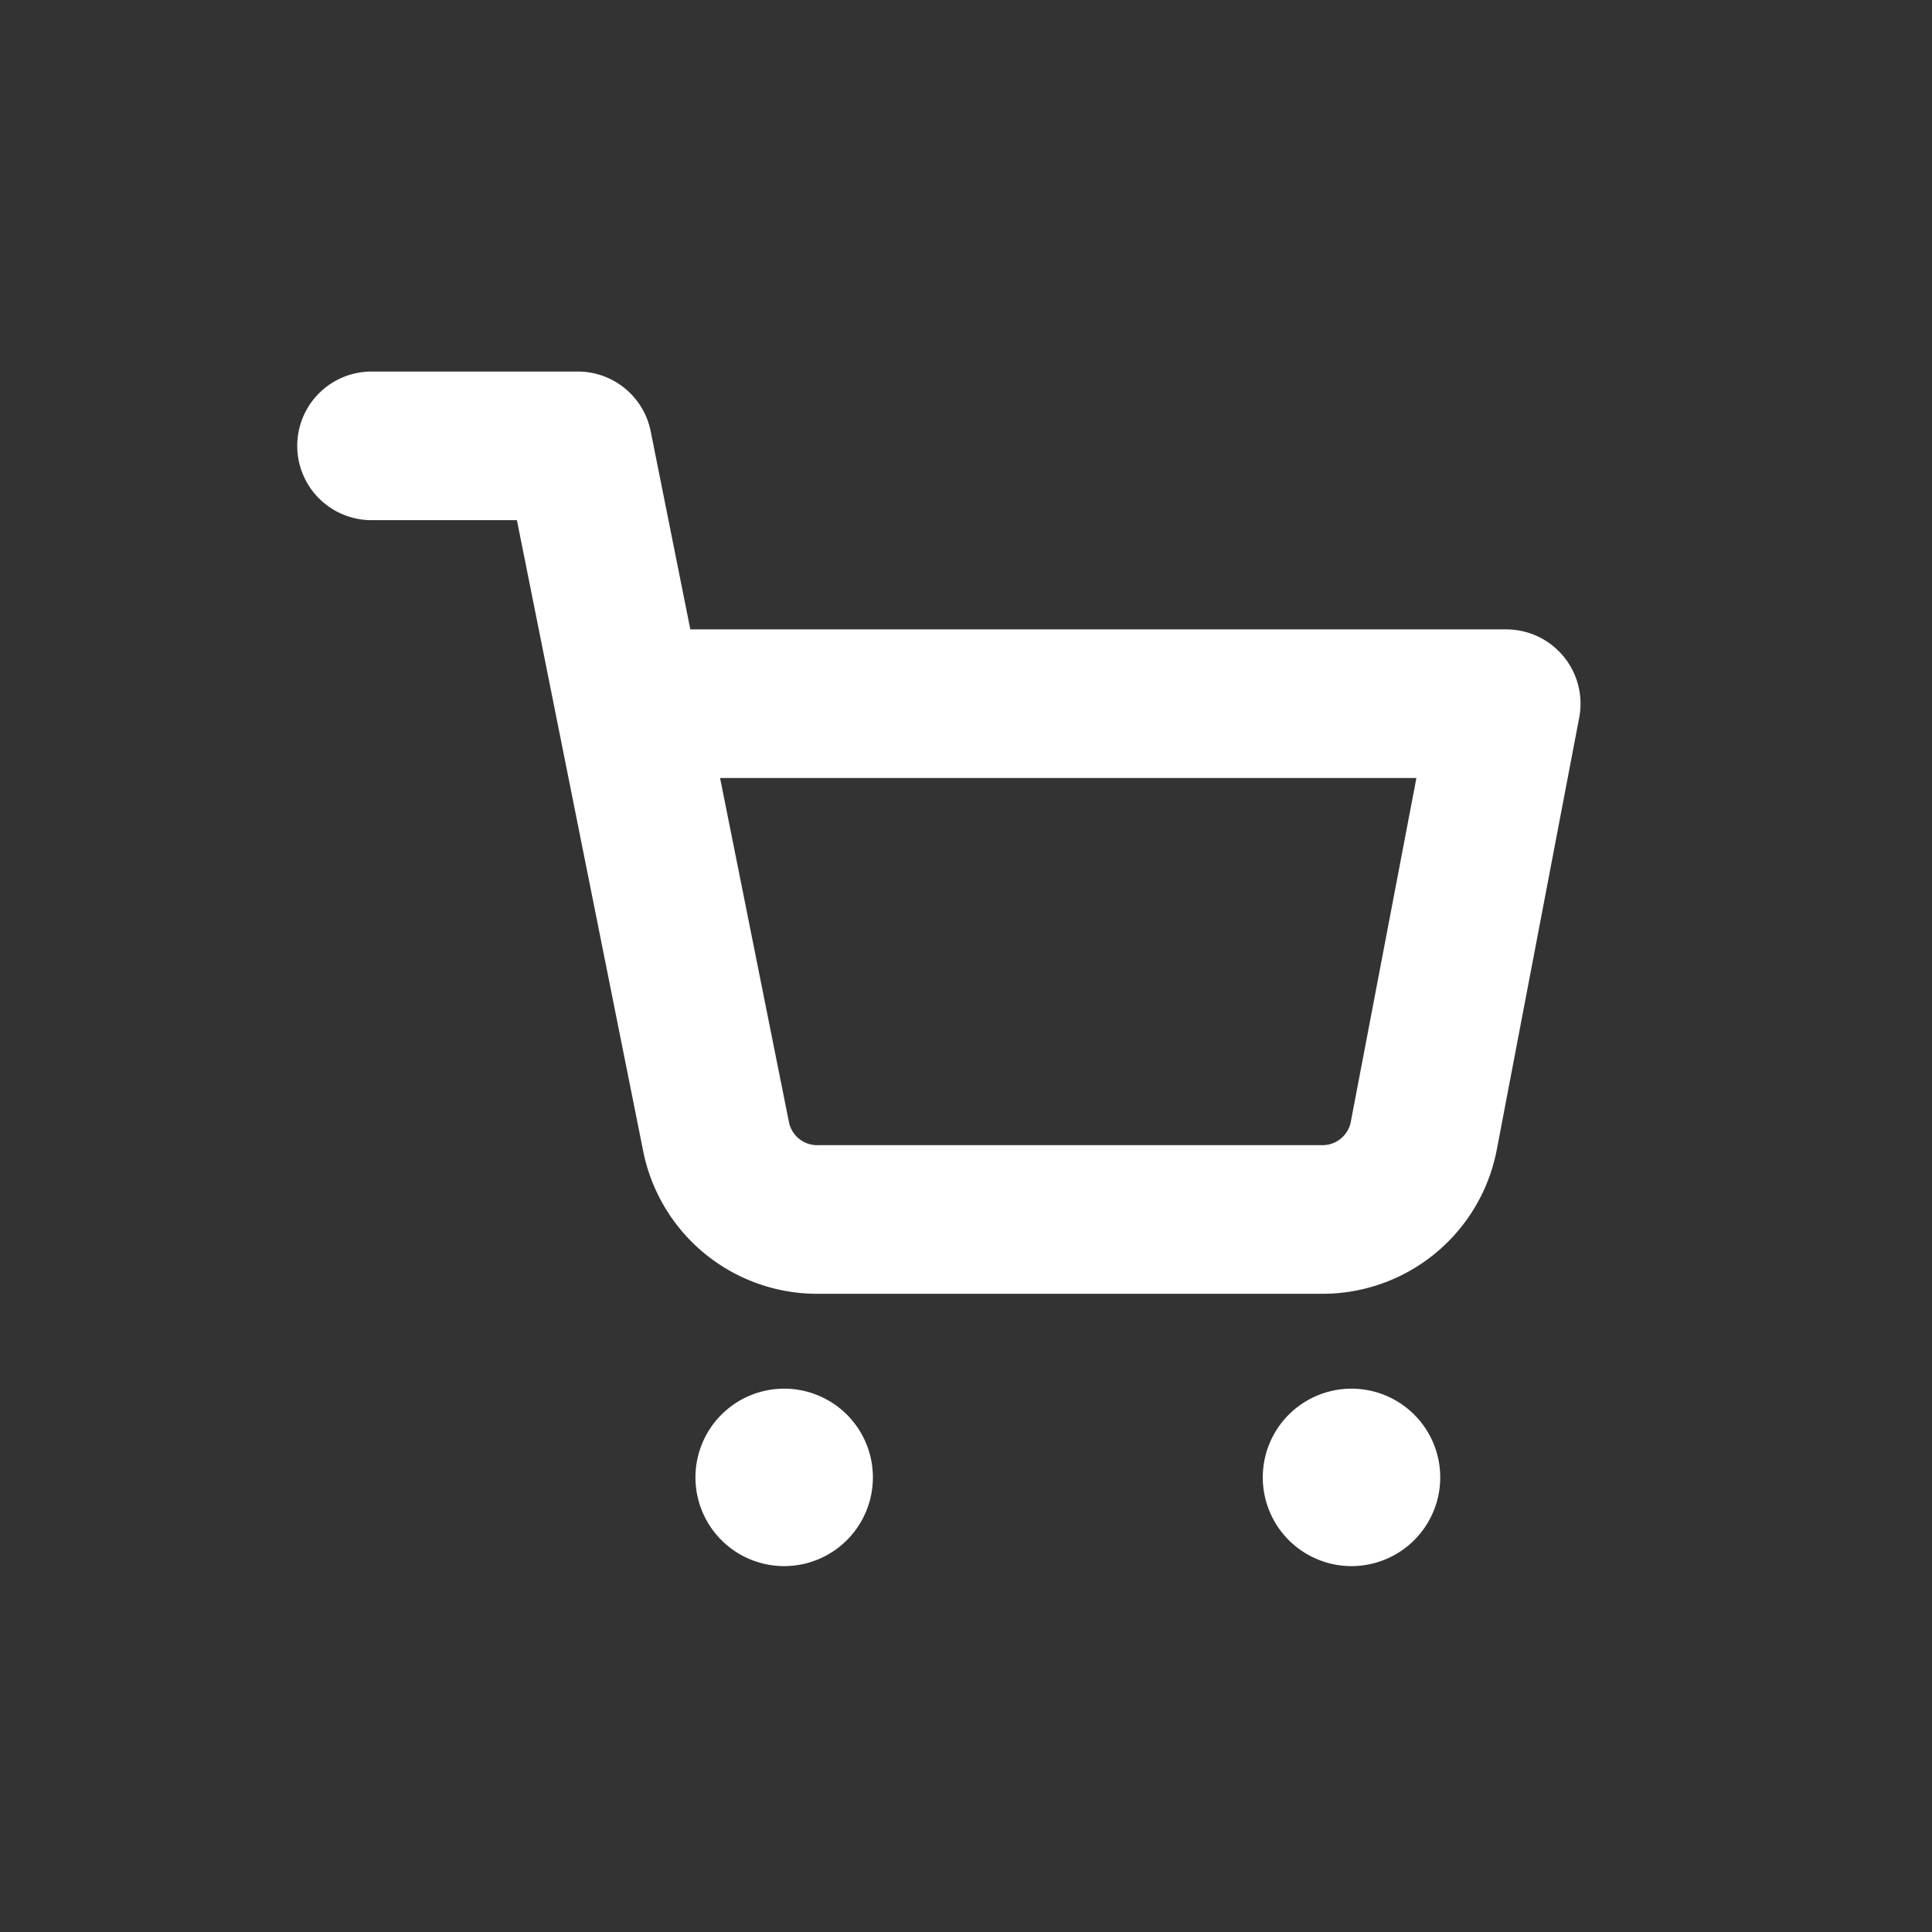 <svg id="ICON-SHOPPINGCART" xmlns="http://www.w3.org/2000/svg" width="26" height="26" viewBox="0 0 26 26">
    <rect x="0" y="0" width="26" height="26" fill="#333333" stroke="none"/>
    <defs>
        <style>
            .cls-2{fill:#fff;stroke:#fff;stroke-linecap:round;stroke-linejoin:round}
        </style>
    </defs>
    <path id="Rectangle_1070" data-name="Rectangle 1070" style="fill:none" d="M0 0h26v26H0z"/>
    <g id="Icon_feather-shopping-cart" data-name="Icon feather-shopping-cart" transform="translate(5 6)">
        <path id="Path_30" data-name="Path 30" class="cls-2" d="M13.388 30.694a.694.694 0 1 1-.694-.694.694.694 0 0 1 .694.694z" transform="translate(-7.141 -16.812)"/>
        <path id="Path_31" data-name="Path 31" class="cls-2" d="M29.888 30.694a.694.694 0 1 1-.694-.694.694.694 0 0 1 .694.694z" transform="translate(-16.006 -16.812)"/>
        <path id="Path_32" data-name="Path 32" d="M1.5 1.5h2.776l1.86 9.294a1.388 1.388 0 0 0 1.388 1.117h6.747a1.388 1.388 0 0 0 1.388-1.117L16.77 4.97H4.97" transform="translate(-1.5 -1.5)" style="stroke-width:2px;stroke:#fff;stroke-linecap:round;stroke-linejoin:round;fill:none"/>
    </g>
</svg>
